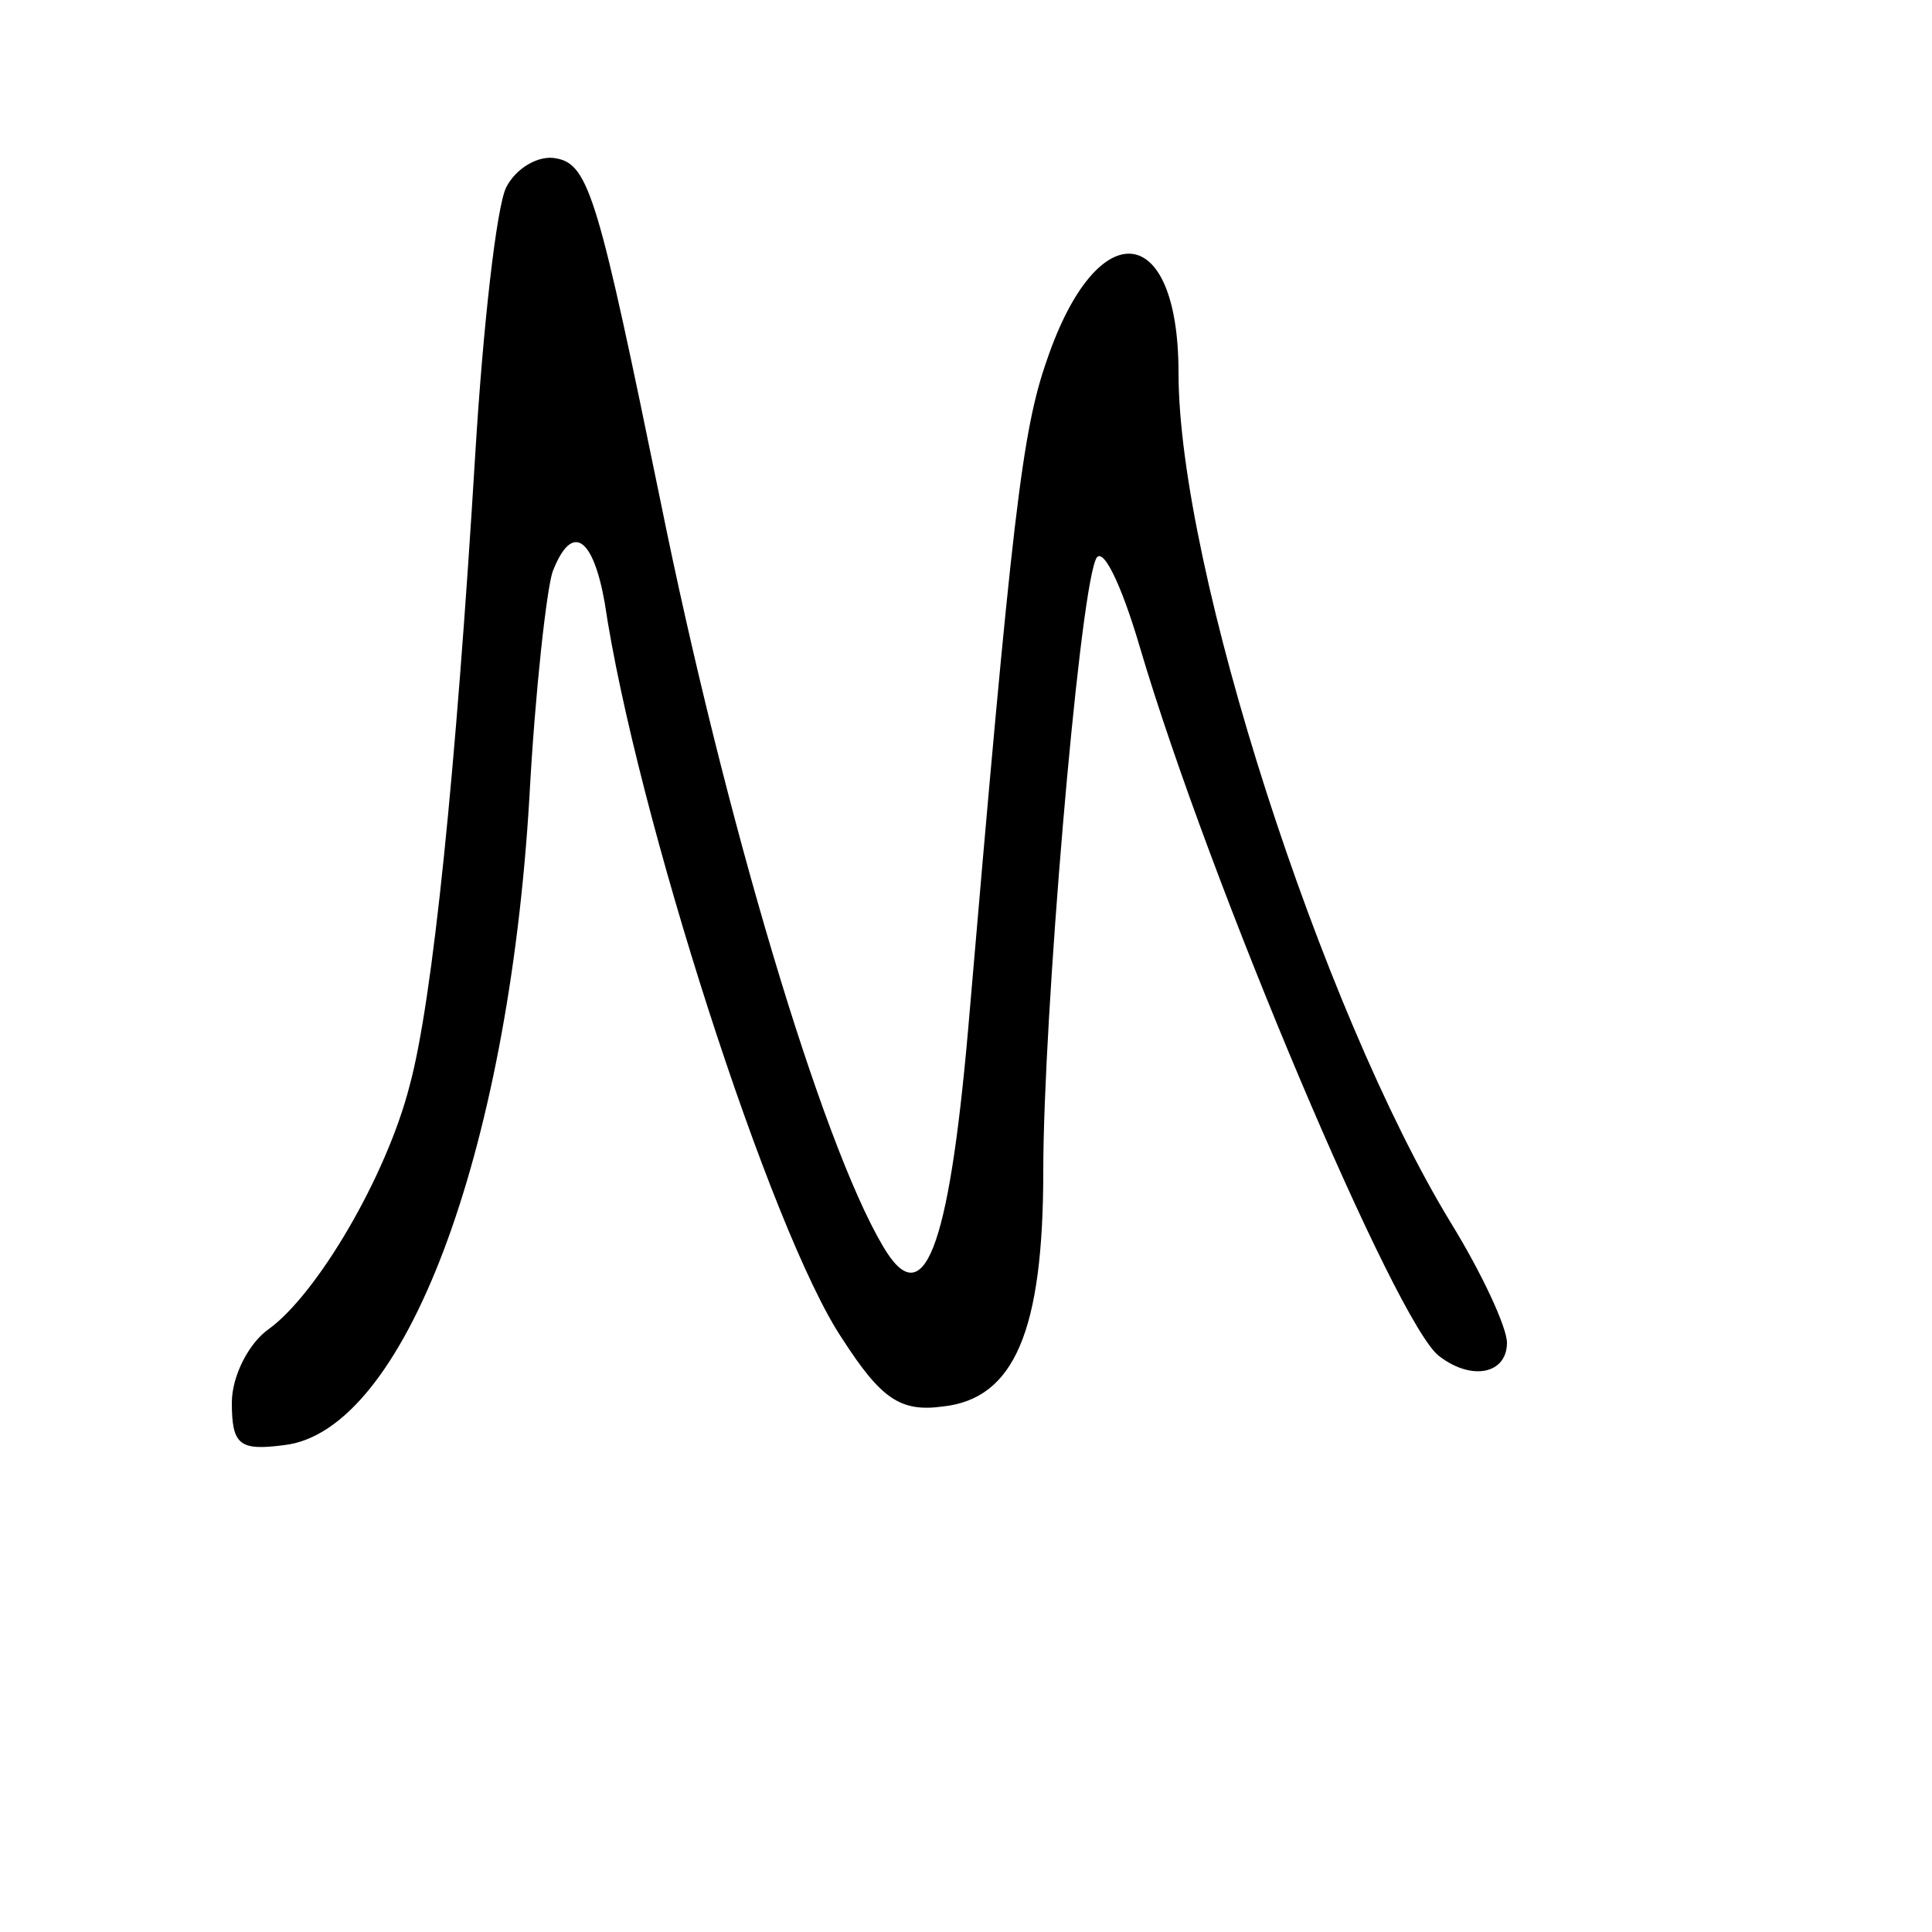 <?xml version="1.0" standalone="no"?>
<!DOCTYPE svg PUBLIC "-//W3C//DTD SVG 20010904//EN"
 "http://www.w3.org/TR/2001/REC-SVG-20010904/DTD/svg10.dtd">
<svg version="1.0" xmlns="http://www.w3.org/2000/svg"
 width="100pt" height="100pt" viewBox="0 0 100 100"
 preserveAspectRatio="xMidYMid meet">
<g transform="translate(0,100) scale(0.1,-0.1)"
fill="#000000" stroke="none">
<path d="M262 903 c-5 -10 -12 -72 -16 -138 -10 -164 -22 -283 -34 -327 -12
-47 -48 -108 -73 -126 -10 -7 -19 -24 -19 -38 0 -22 4 -25 27 -22 62 7 116
150 127 335 3 56 9 108 12 117 10 26 21 18 27 -16 16 -108 86 -326 123 -381
20 -31 30 -38 52 -35 37 4 52 39 52 122 0 78 18 293 27 316 3 9 13 -11 23 -45
36 -122 133 -351 155 -367 17 -13 35 -9 35 7 0 8 -13 36 -29 62 -67 110 -141
339 -141 440 0 79 -42 83 -68 7 -13 -37 -18 -79 -41 -348 -10 -113 -23 -147
-44 -111 -32 54 -82 222 -115 385 -32 156 -37 175 -54 178 -9 2 -21 -5 -26
-15z"/>
</g>
</svg>
